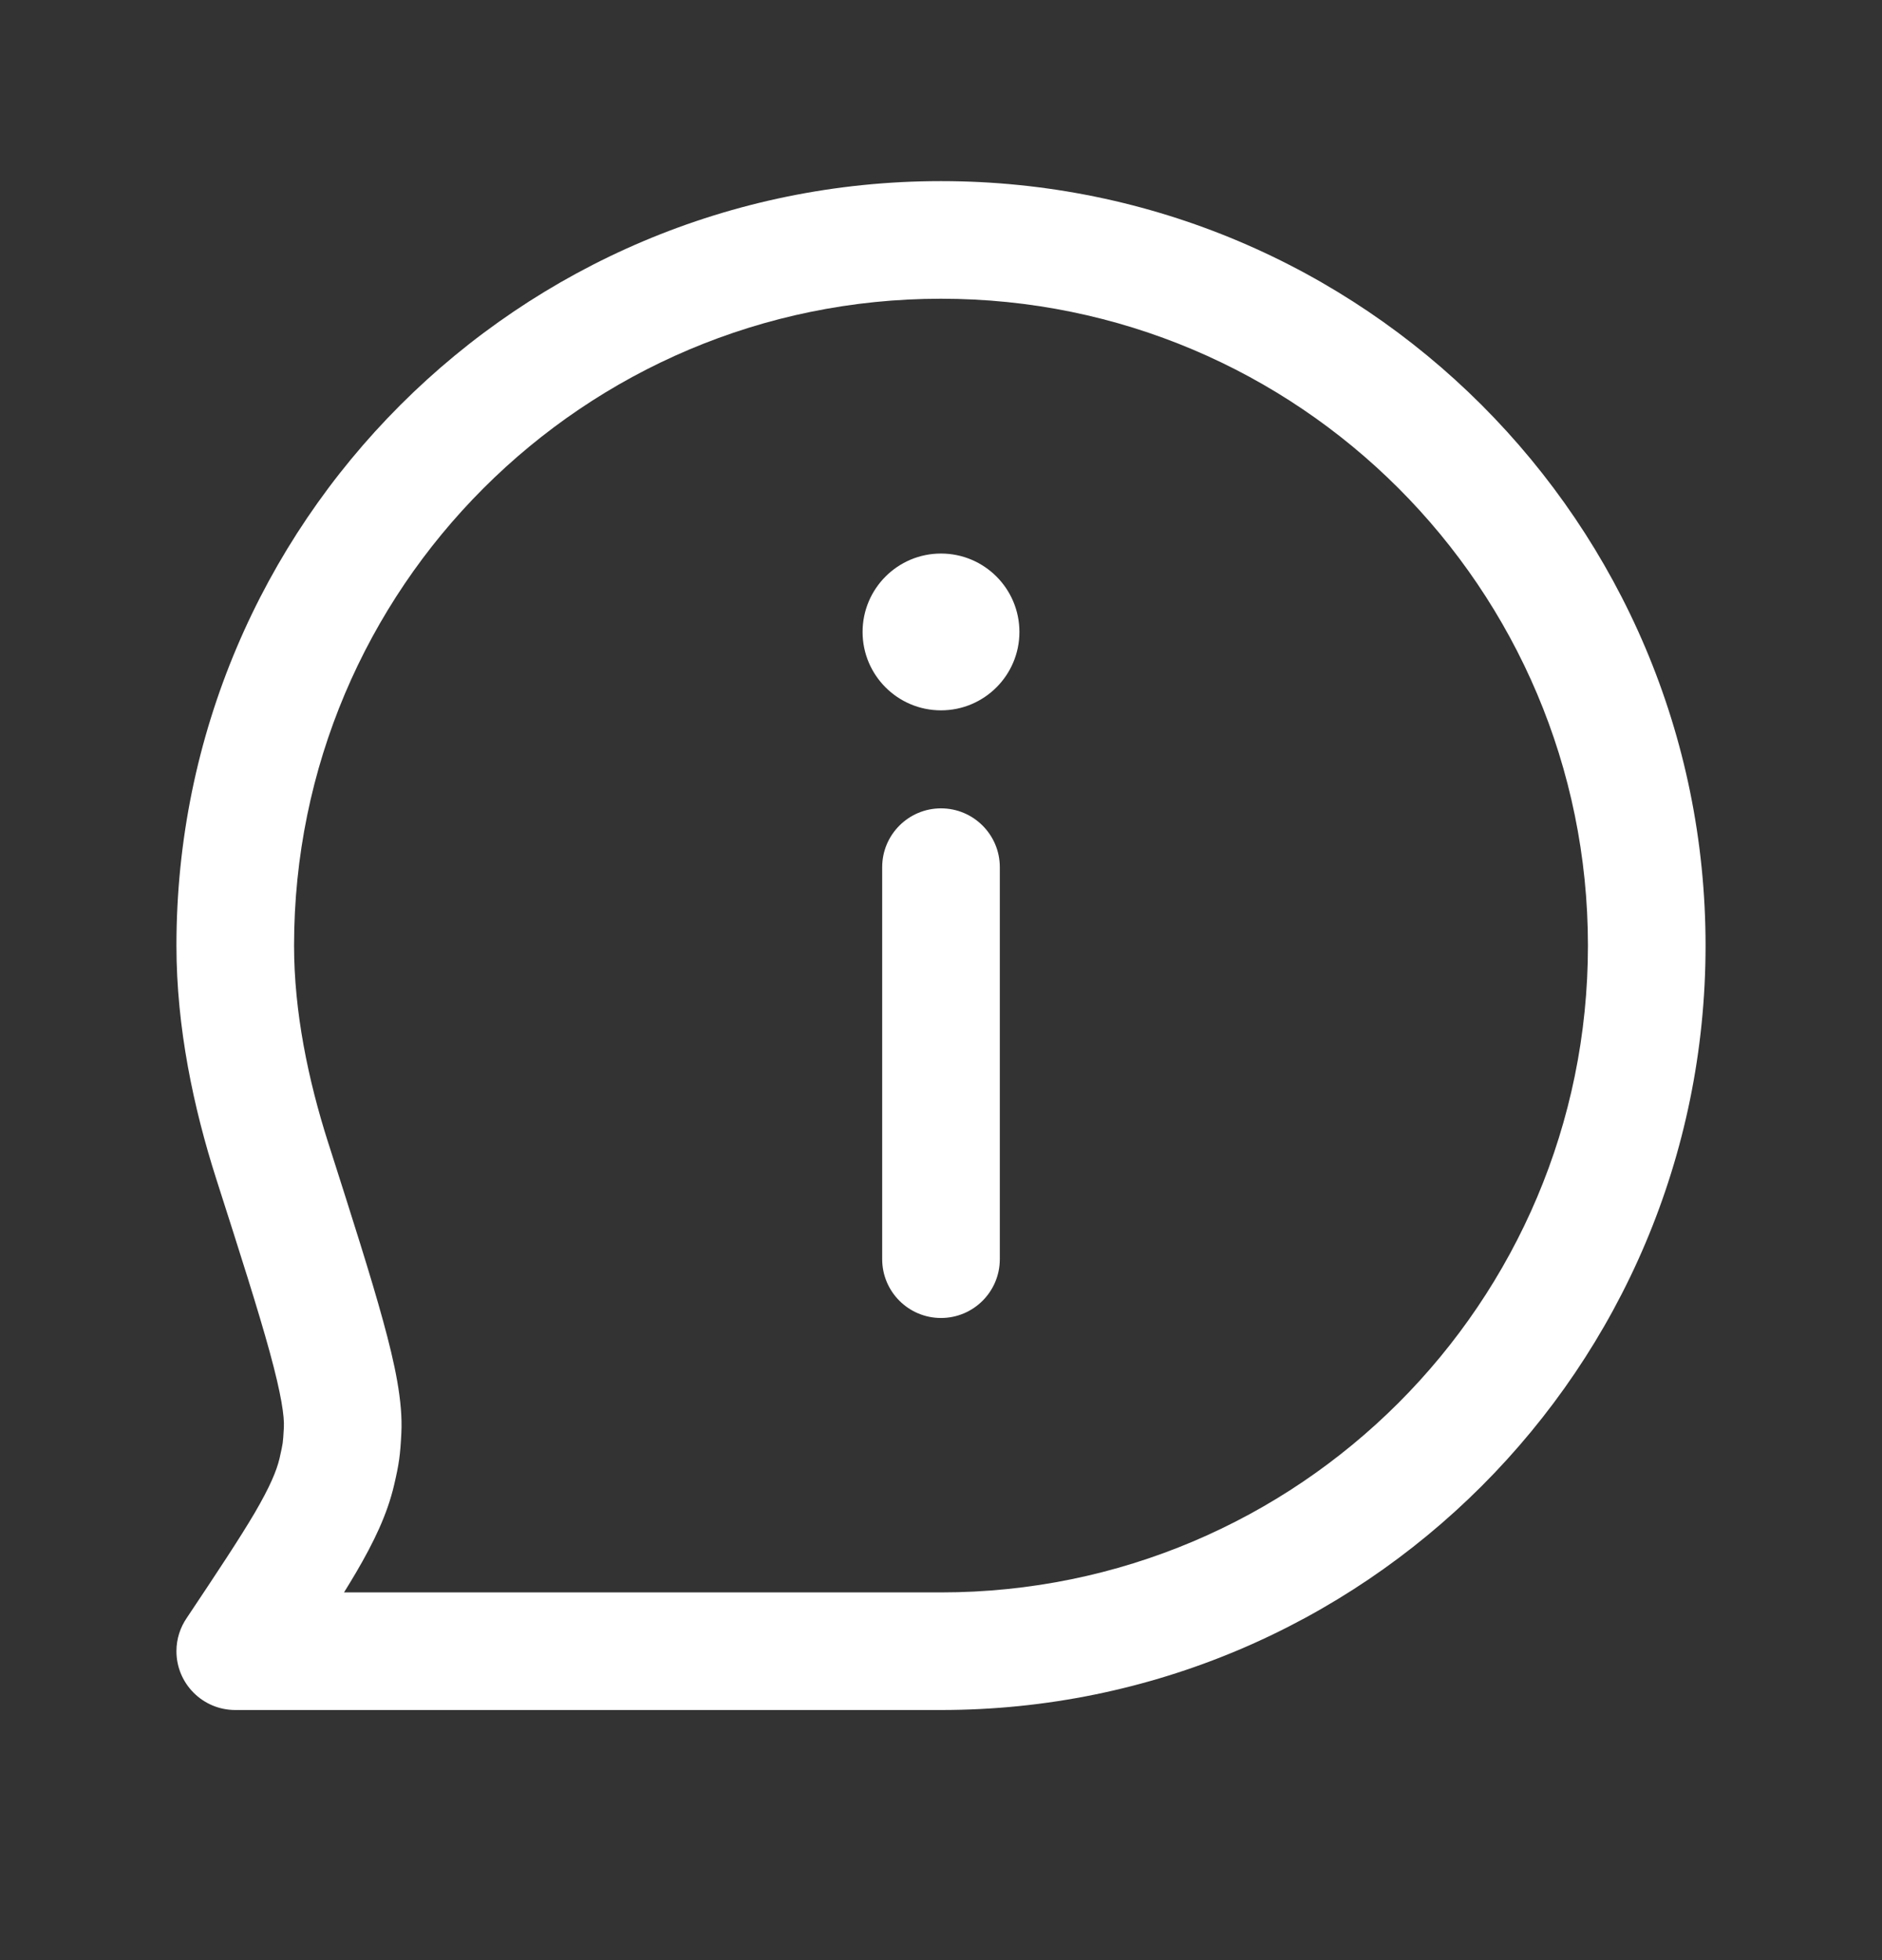 <svg width="24" height="25" viewBox="0 0 24 25" fill="none" xmlns="http://www.w3.org/2000/svg">
<rect x="0" y="0" width="24" height="25" fill="#333333" stroke="none"/>
<path fill-rule="evenodd" clip-rule="evenodd" d="M12 3.81C7.444 3.81 3.75 7.504 3.75 12.06C3.75 12.906 3.929 13.772 4.186 14.577L4.192 14.595C4.495 15.544 4.73 16.28 4.885 16.846C5.036 17.396 5.139 17.877 5.118 18.282C5.104 18.559 5.089 18.67 5.026 18.939C4.939 19.314 4.767 19.67 4.542 20.054C4.494 20.136 4.442 20.221 4.387 20.31H12C16.556 20.31 20.25 16.616 20.25 12.06C20.25 7.504 16.556 3.81 12 3.81ZM2.382 20.635C2.299 20.756 2.25 20.902 2.25 21.06C2.25 21.474 2.586 21.81 3 21.81H12C17.385 21.81 21.75 17.445 21.75 12.06C21.75 6.675 17.385 2.31 12 2.31C6.615 2.31 2.25 6.675 2.25 12.06C2.25 13.107 2.469 14.133 2.757 15.034C3.068 16.005 3.293 16.71 3.439 17.242C3.59 17.793 3.627 18.066 3.62 18.206C3.614 18.319 3.61 18.366 3.605 18.405C3.599 18.444 3.59 18.49 3.565 18.6C3.528 18.757 3.444 18.96 3.248 19.296C3.051 19.63 2.774 20.047 2.382 20.635ZM13 8.06C13 8.612 12.552 9.06 12 9.06C11.448 9.06 11 8.612 11 8.06C11 7.508 11.448 7.06 12 7.06C12.552 7.06 13 7.508 13 8.06ZM12.75 11.06C12.75 10.646 12.414 10.31 12 10.31C11.586 10.31 11.25 10.646 11.25 11.06V16.06C11.25 16.474 11.586 16.81 12 16.81C12.414 16.81 12.75 16.474 12.75 16.06V11.06Z" fill="white"/>
</svg>
